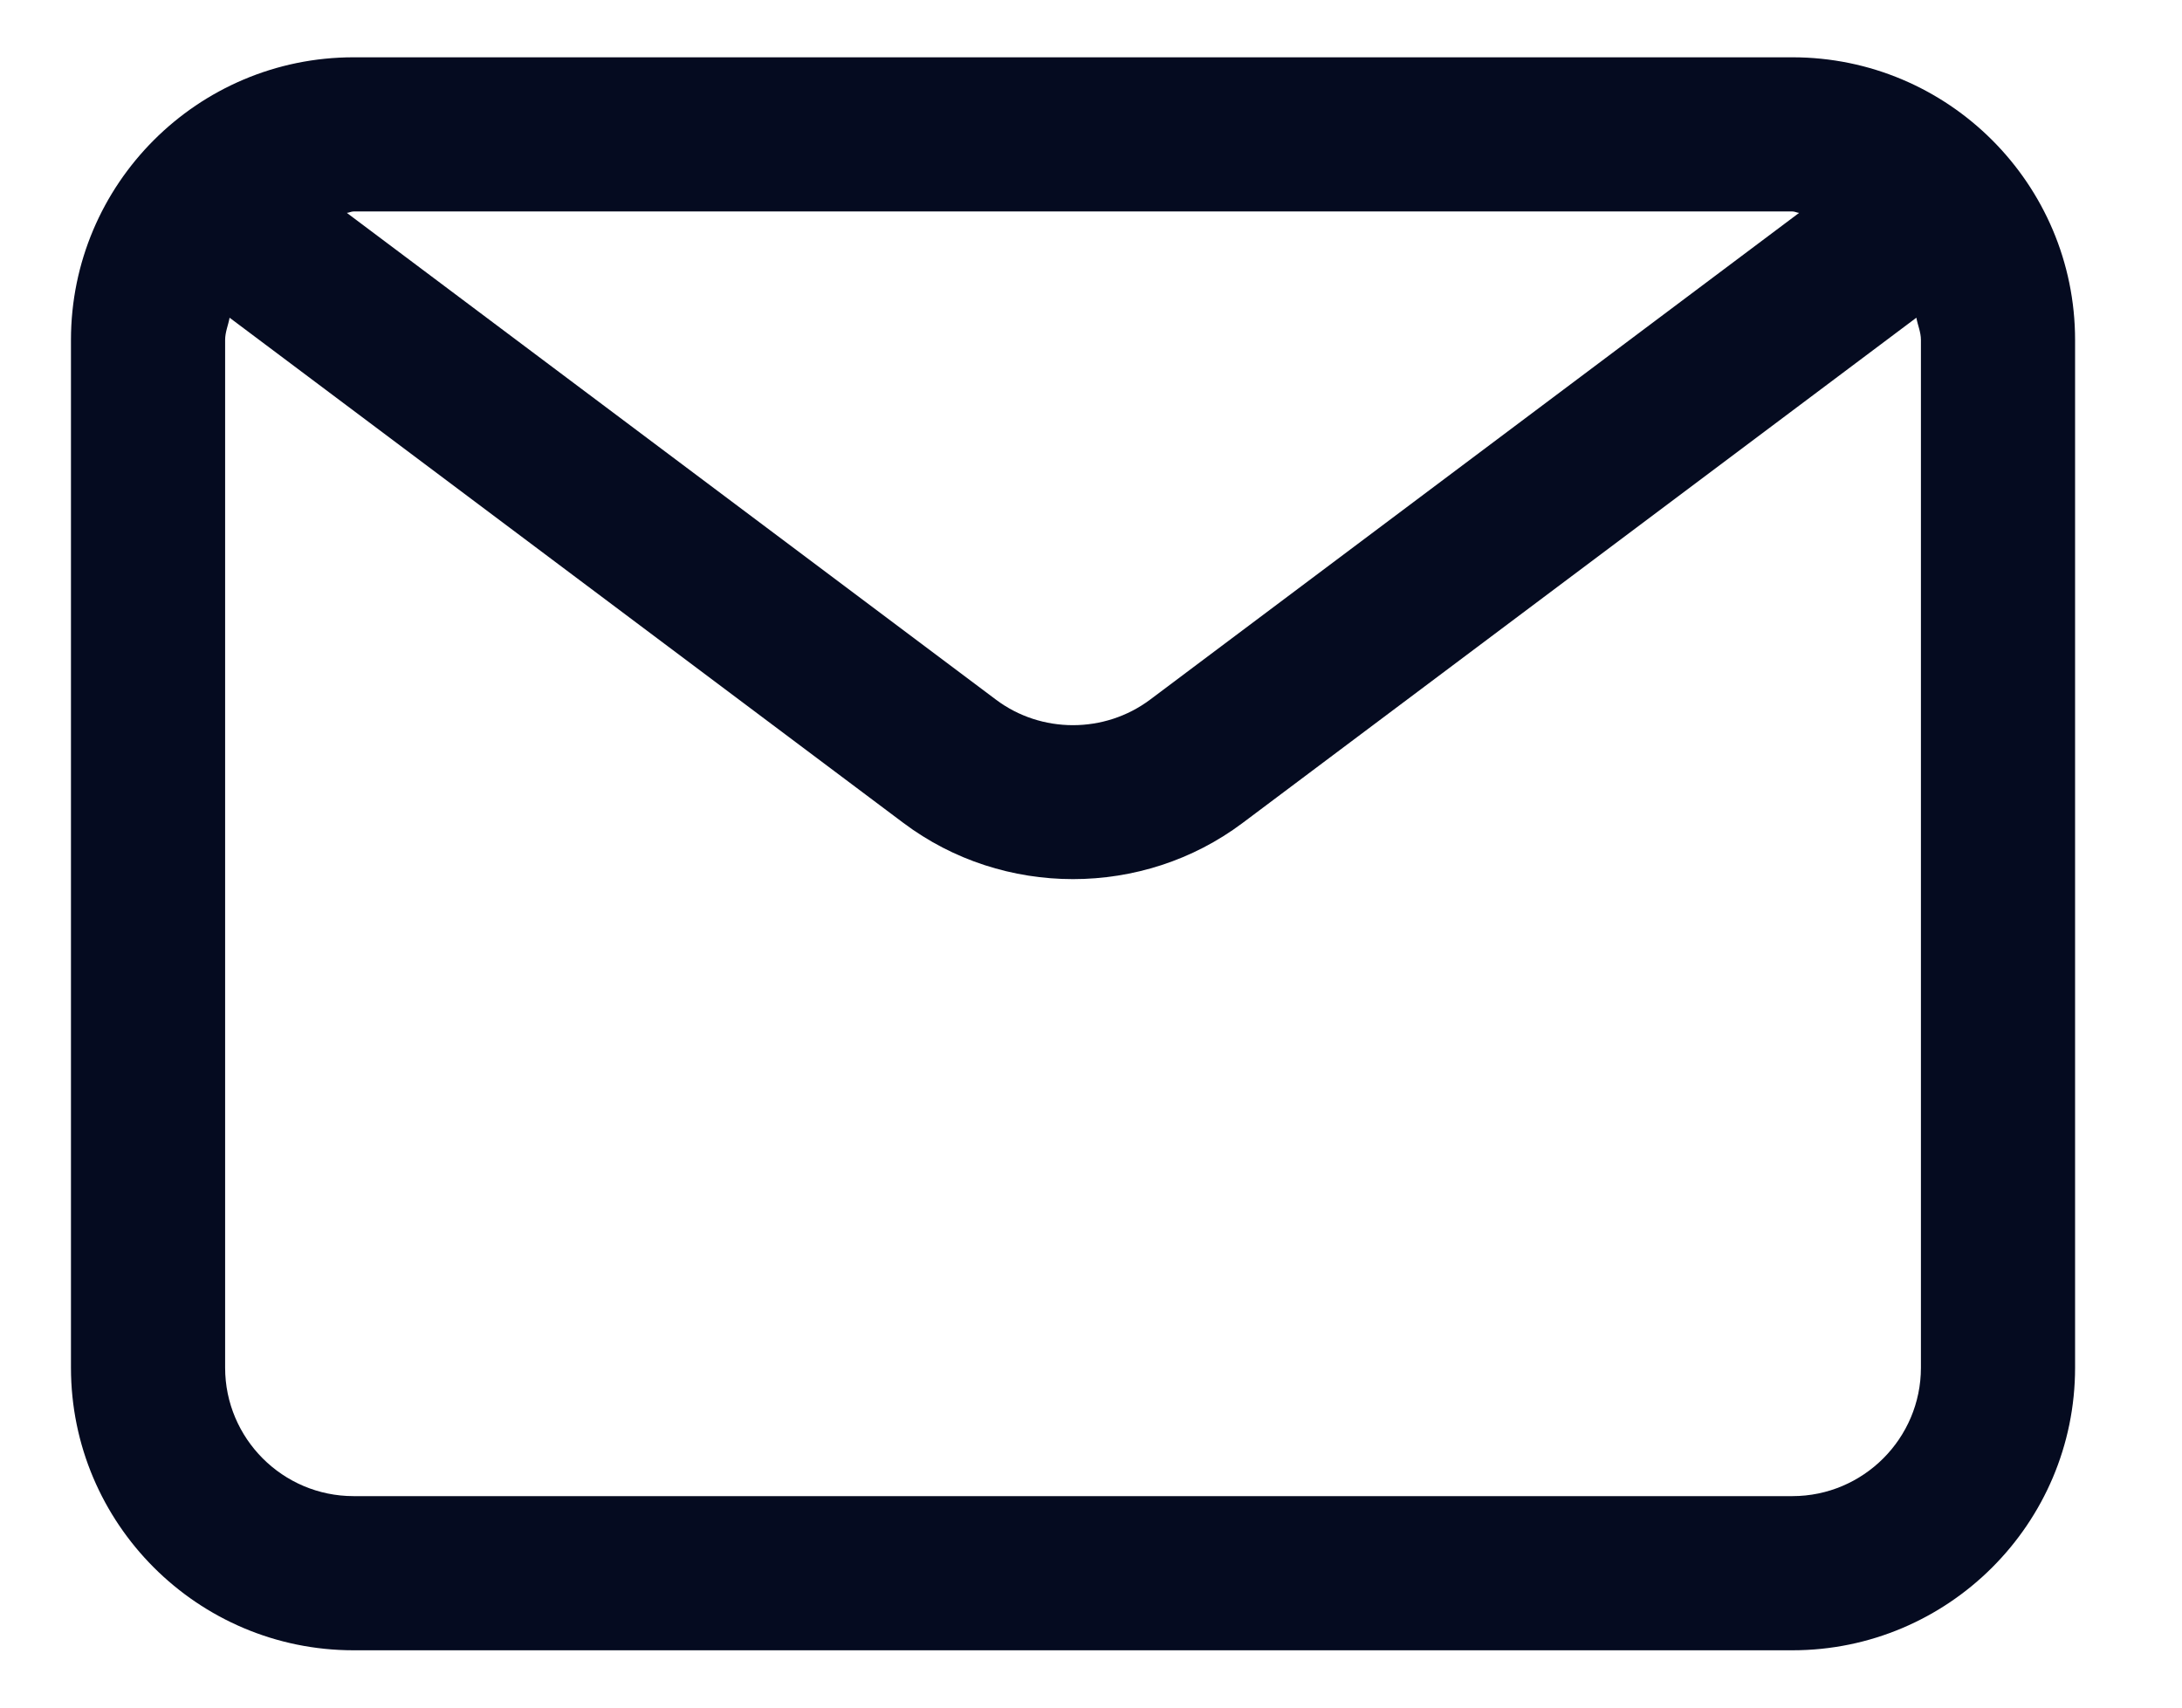 <svg width="23" height="18" viewBox="0 0 23 18" fill="none" xmlns="http://www.w3.org/2000/svg">
<path d="M18.893 0.604H3.727C2.083 0.604 0.748 1.94 0.748 3.584V14.417C0.748 16.06 2.083 17.396 3.727 17.396H18.893C20.537 17.396 21.873 16.06 21.873 14.417V3.584C21.873 1.94 20.537 0.604 18.893 0.604ZM18.893 2.229C18.918 2.229 18.94 2.242 18.964 2.244L12.123 7.375C11.644 7.734 10.975 7.734 10.498 7.375L3.656 2.244C3.681 2.242 3.702 2.229 3.727 2.229H18.893ZM20.248 14.417C20.248 15.163 19.64 15.771 18.893 15.771H3.727C2.98 15.771 2.373 15.163 2.373 14.417V3.584C2.373 3.5 2.406 3.428 2.42 3.349L9.523 8.675C10.049 9.07 10.68 9.267 11.31 9.267C11.941 9.267 12.572 9.07 13.098 8.675L20.2 3.349C20.214 3.428 20.248 3.5 20.248 3.584V14.417Z" fill="#050B20"/>
</svg>
